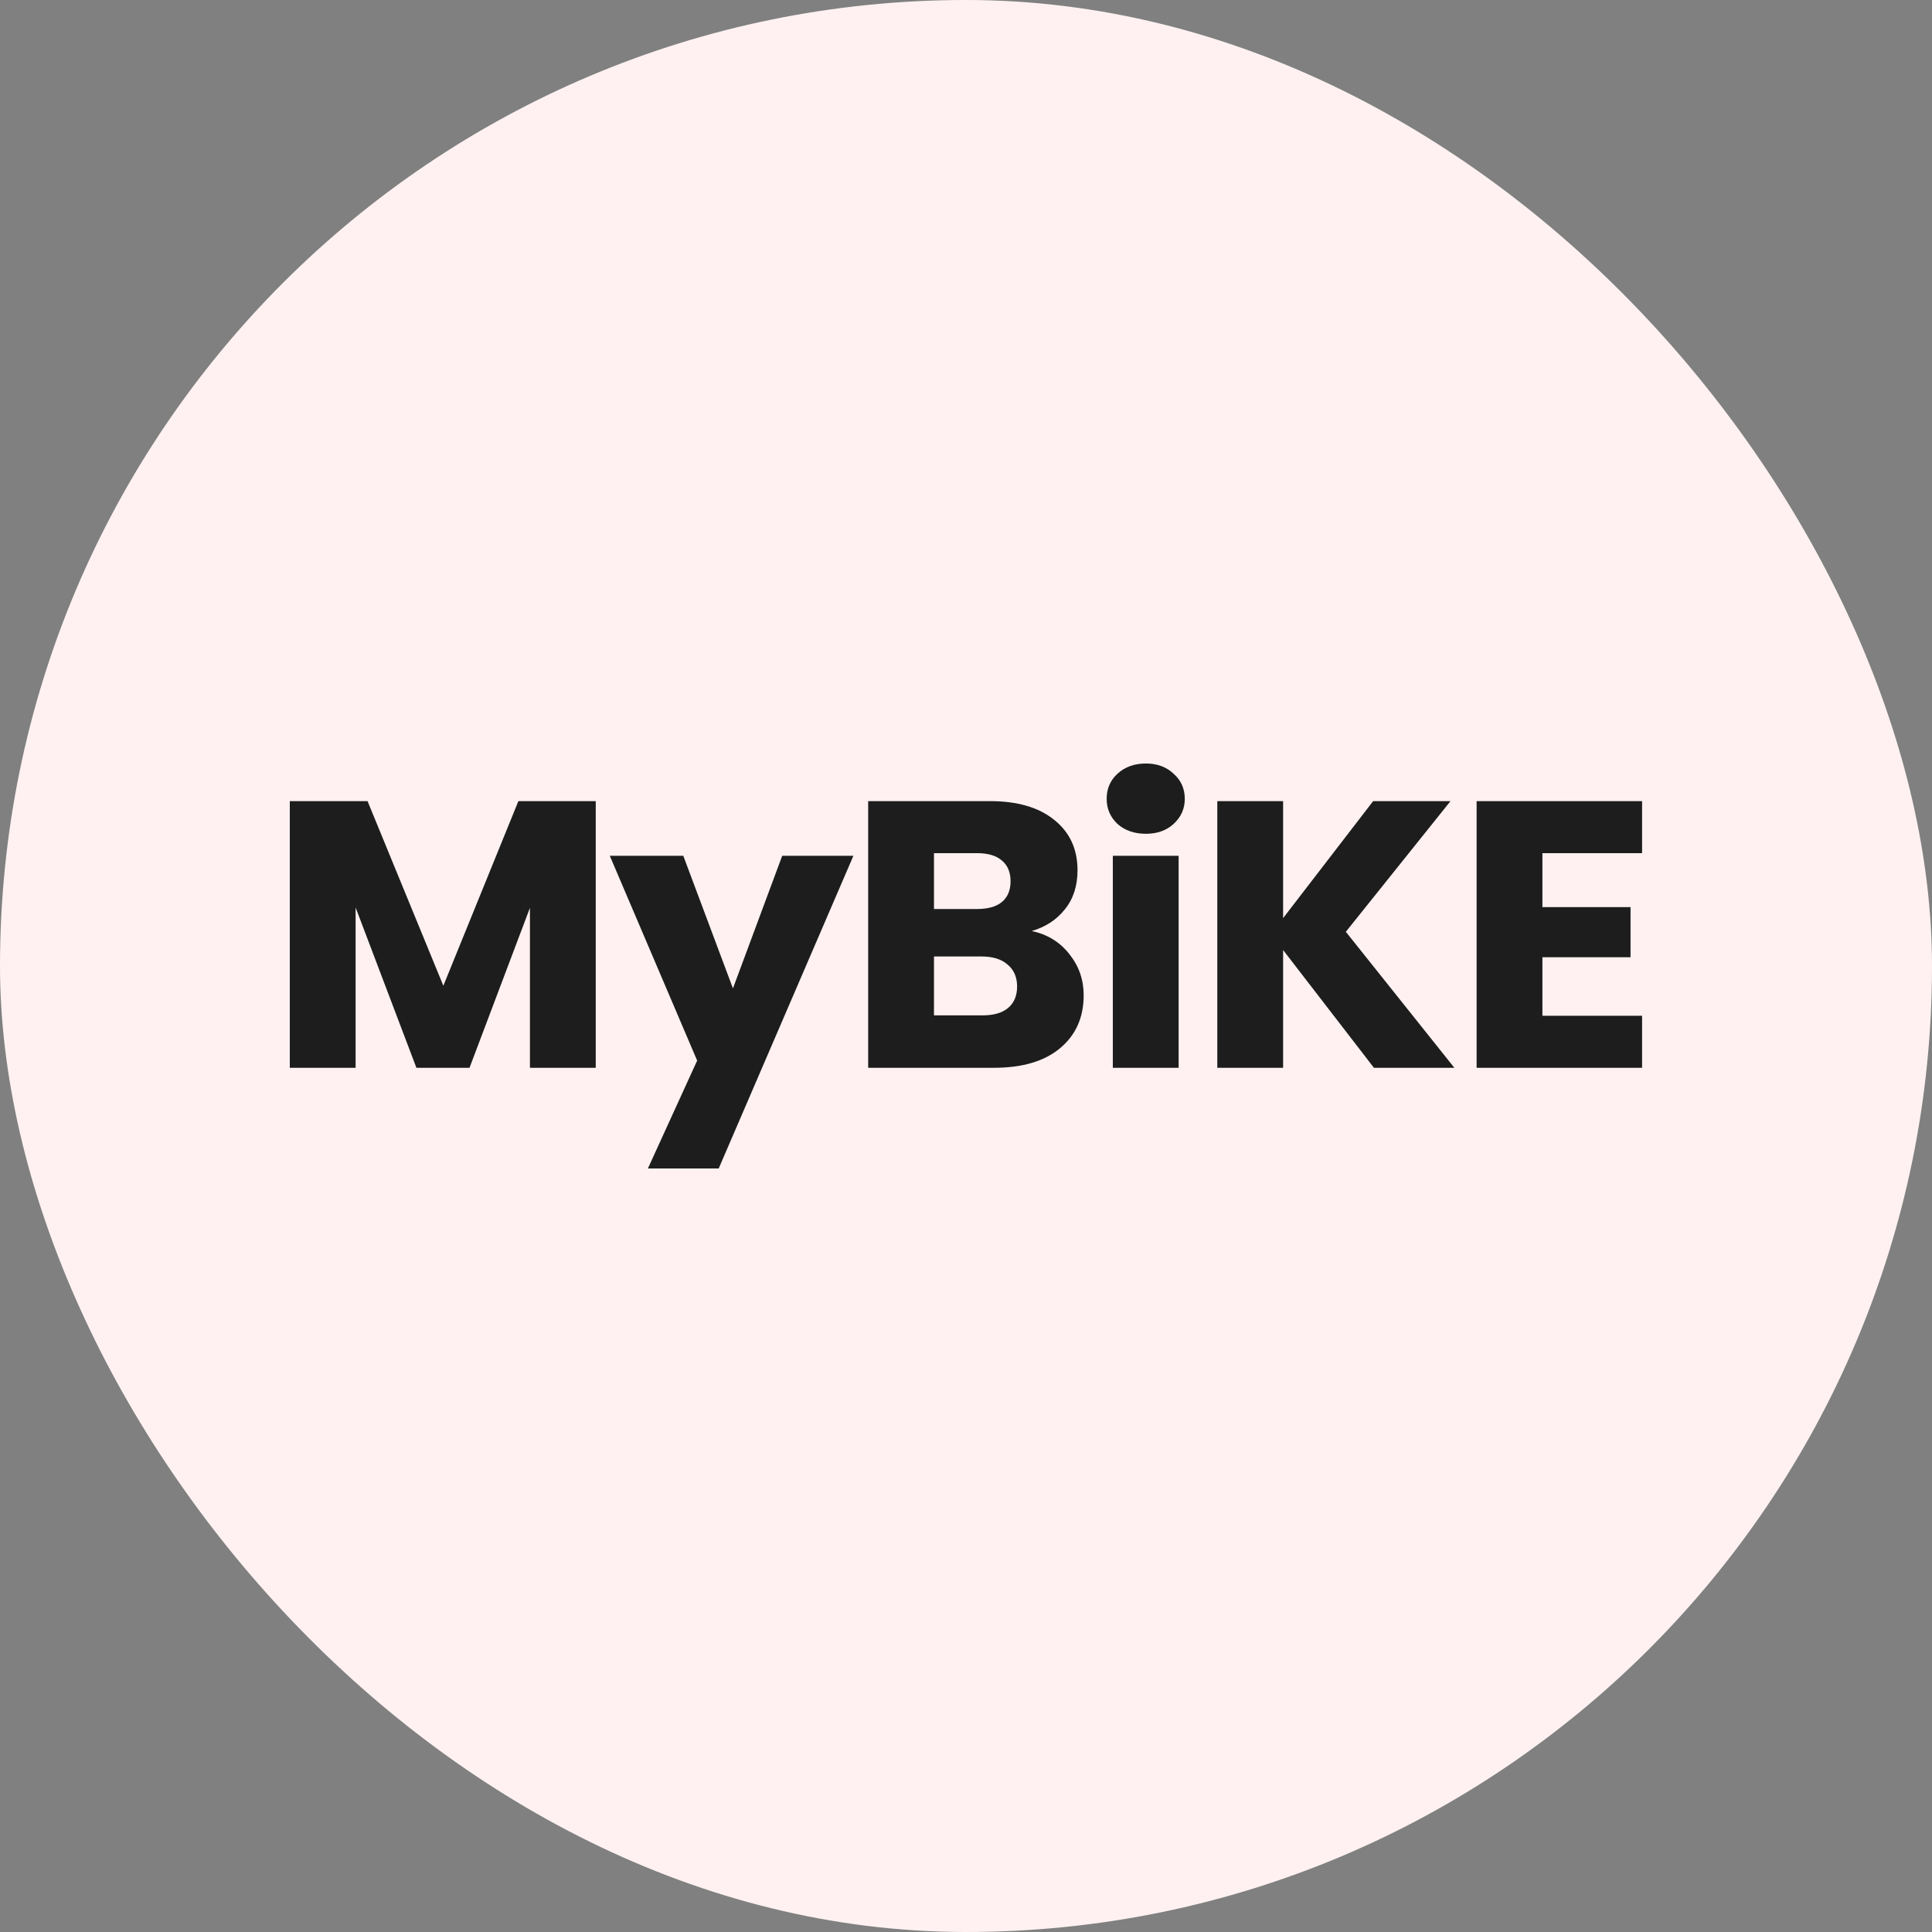 <svg xmlns="http://www.w3.org/2000/svg" version="1.1" xmlns:xlink="http://www.w3.org/1999/xlink" width="1000" height="1000"><rect width="100%" height="100%" fill="#808080" stroke="none"/><style>
    #light-icon {
      display: inline;
    }
    #dark-icon {
      display: none;
    }

    @media (prefers-color-scheme: dark) {
      #light-icon {
        display: none;
      }
      #dark-icon {
        display: inline;
      }
    }
  </style><g id="light-icon"><svg xmlns="http://www.w3.org/2000/svg" version="1.1" xmlns:xlink="http://www.w3.org/1999/xlink" width="1000" height="1000"><g clip-path="url(#SvgjsClipPath1199)"><rect width="1000" height="1000" fill="#fff1f1"></rect><g transform="matrix(3.743,0,0,3.743,150,395.187)"><svg xmlns="http://www.w3.org/2000/svg" version="1.1" xmlns:xlink="http://www.w3.org/1999/xlink" width="187" height="56"><svg width="187" height="56" viewBox="0 0 187 56" fill="none" xmlns="http://www.w3.org/2000/svg">
<path d="M42.307 5.201V42.079H33.207V19.962L24.852 42.079H17.508L9.1 19.91V42.079H0V5.201H10.75L21.233 30.732L31.61 5.201H42.307Z" fill="#1D1D1D"></path>
<path d="M77.936 12.765L59.311 56H49.519L56.331 41.081L44.251 12.765H54.415L61.28 31.099L68.091 12.765H77.936Z" fill="#1D1D1D"></path>
<path d="M102.597 23.167C104.761 23.622 106.499 24.69 107.812 26.372C109.124 28.017 109.781 29.909 109.781 32.045C109.781 35.127 108.681 37.578 106.481 39.4C104.317 41.186 101.284 42.079 97.381 42.079H79.98V5.201H96.796C100.592 5.201 103.554 6.059 105.683 7.775C107.847 9.491 108.929 11.82 108.929 14.762C108.929 16.933 108.344 18.737 107.173 20.173C106.038 21.608 104.512 22.607 102.597 23.167ZM89.08 20.12H95.04C96.53 20.12 97.665 19.805 98.446 19.174C99.262 18.509 99.67 17.546 99.67 16.285C99.67 15.024 99.262 14.061 98.446 13.396C97.665 12.73 96.53 12.398 95.04 12.398H89.08V20.12ZM95.785 34.829C97.311 34.829 98.481 34.497 99.297 33.831C100.149 33.131 100.574 32.133 100.574 30.837C100.574 29.541 100.131 28.525 99.244 27.79C98.392 27.054 97.204 26.687 95.678 26.687H89.08V34.829H95.785Z" fill="#1D1D1D"></path>
<path d="M118.388 9.719C116.792 9.719 115.479 9.263 114.45 8.353C113.457 7.407 112.96 6.251 112.96 4.886C112.96 3.485 113.457 2.329 114.45 1.418C115.479 0.473 116.792 0 118.388 0C119.949 0 121.226 0.473 122.22 1.418C123.248 2.329 123.763 3.485 123.763 4.886C123.763 6.251 123.248 7.407 122.22 8.353C121.226 9.263 119.949 9.719 118.388 9.719ZM122.911 12.765V42.079H113.811V12.765H122.911Z" fill="#1D1D1D"></path>
<path d="M149.918 42.079L137.359 25.794V42.079H128.259V5.201H137.359V21.381L149.811 5.201H160.508L146.033 23.272L161.04 42.079H149.918Z" fill="#1D1D1D"></path>
<path d="M173.217 12.398V19.857H185.404V26.792H173.217V34.882H187V42.079H164.117V5.201H187V12.398H173.217Z" fill="#1D1D1D"></path>
</svg></svg></g></g><defs><clipPath id="SvgjsClipPath1199"><rect width="1000" height="1000" x="0" y="0" rx="500" ry="500"></rect></clipPath></defs></svg></g><g id="dark-icon"><svg xmlns="http://www.w3.org/2000/svg" version="1.1" xmlns:xlink="http://www.w3.org/1999/xlink" width="1000" height="1000"><g clip-path="url(#SvgjsClipPath1200)"><rect width="1000" height="1000" fill="#f5f1f1"></rect><g transform="matrix(3.743,0,0,3.743,150,395.187)"><svg xmlns="http://www.w3.org/2000/svg" version="1.1" xmlns:xlink="http://www.w3.org/1999/xlink" width="187" height="56"><svg width="187" height="56" viewBox="0 0 187 56" fill="none" xmlns="http://www.w3.org/2000/svg">
<path d="M42.307 5.201V42.079H33.207V19.962L24.852 42.079H17.508L9.1 19.91V42.079H0V5.201H10.75L21.233 30.732L31.61 5.201H42.307Z" fill="#1D1D1D"></path>
<path d="M77.936 12.765L59.311 56H49.519L56.331 41.081L44.251 12.765H54.415L61.28 31.099L68.091 12.765H77.936Z" fill="#1D1D1D"></path>
<path d="M102.597 23.167C104.761 23.622 106.499 24.69 107.812 26.372C109.124 28.017 109.781 29.909 109.781 32.045C109.781 35.127 108.681 37.578 106.481 39.4C104.317 41.186 101.284 42.079 97.381 42.079H79.98V5.201H96.796C100.592 5.201 103.554 6.059 105.683 7.775C107.847 9.491 108.929 11.82 108.929 14.762C108.929 16.933 108.344 18.737 107.173 20.173C106.038 21.608 104.512 22.607 102.597 23.167ZM89.08 20.12H95.04C96.53 20.12 97.665 19.805 98.446 19.174C99.262 18.509 99.67 17.546 99.67 16.285C99.67 15.024 99.262 14.061 98.446 13.396C97.665 12.73 96.53 12.398 95.04 12.398H89.08V20.12ZM95.785 34.829C97.311 34.829 98.481 34.497 99.297 33.831C100.149 33.131 100.574 32.133 100.574 30.837C100.574 29.541 100.131 28.525 99.244 27.79C98.392 27.054 97.204 26.687 95.678 26.687H89.08V34.829H95.785Z" fill="#1D1D1D"></path>
<path d="M118.388 9.719C116.792 9.719 115.479 9.263 114.45 8.353C113.457 7.407 112.96 6.251 112.96 4.886C112.96 3.485 113.457 2.329 114.45 1.418C115.479 0.473 116.792 0 118.388 0C119.949 0 121.226 0.473 122.22 1.418C123.248 2.329 123.763 3.485 123.763 4.886C123.763 6.251 123.248 7.407 122.22 8.353C121.226 9.263 119.949 9.719 118.388 9.719ZM122.911 12.765V42.079H113.811V12.765H122.911Z" fill="#1D1D1D"></path>
<path d="M149.918 42.079L137.359 25.794V42.079H128.259V5.201H137.359V21.381L149.811 5.201H160.508L146.033 23.272L161.04 42.079H149.918Z" fill="#1D1D1D"></path>
<path d="M173.217 12.398V19.857H185.404V26.792H173.217V34.882H187V42.079H164.117V5.201H187V12.398H173.217Z" fill="#1D1D1D"></path>
</svg></svg></g></g><defs><clipPath id="SvgjsClipPath1200"><rect width="1000" height="1000" x="0" y="0" rx="350" ry="350"></rect></clipPath></defs></svg></g></svg>